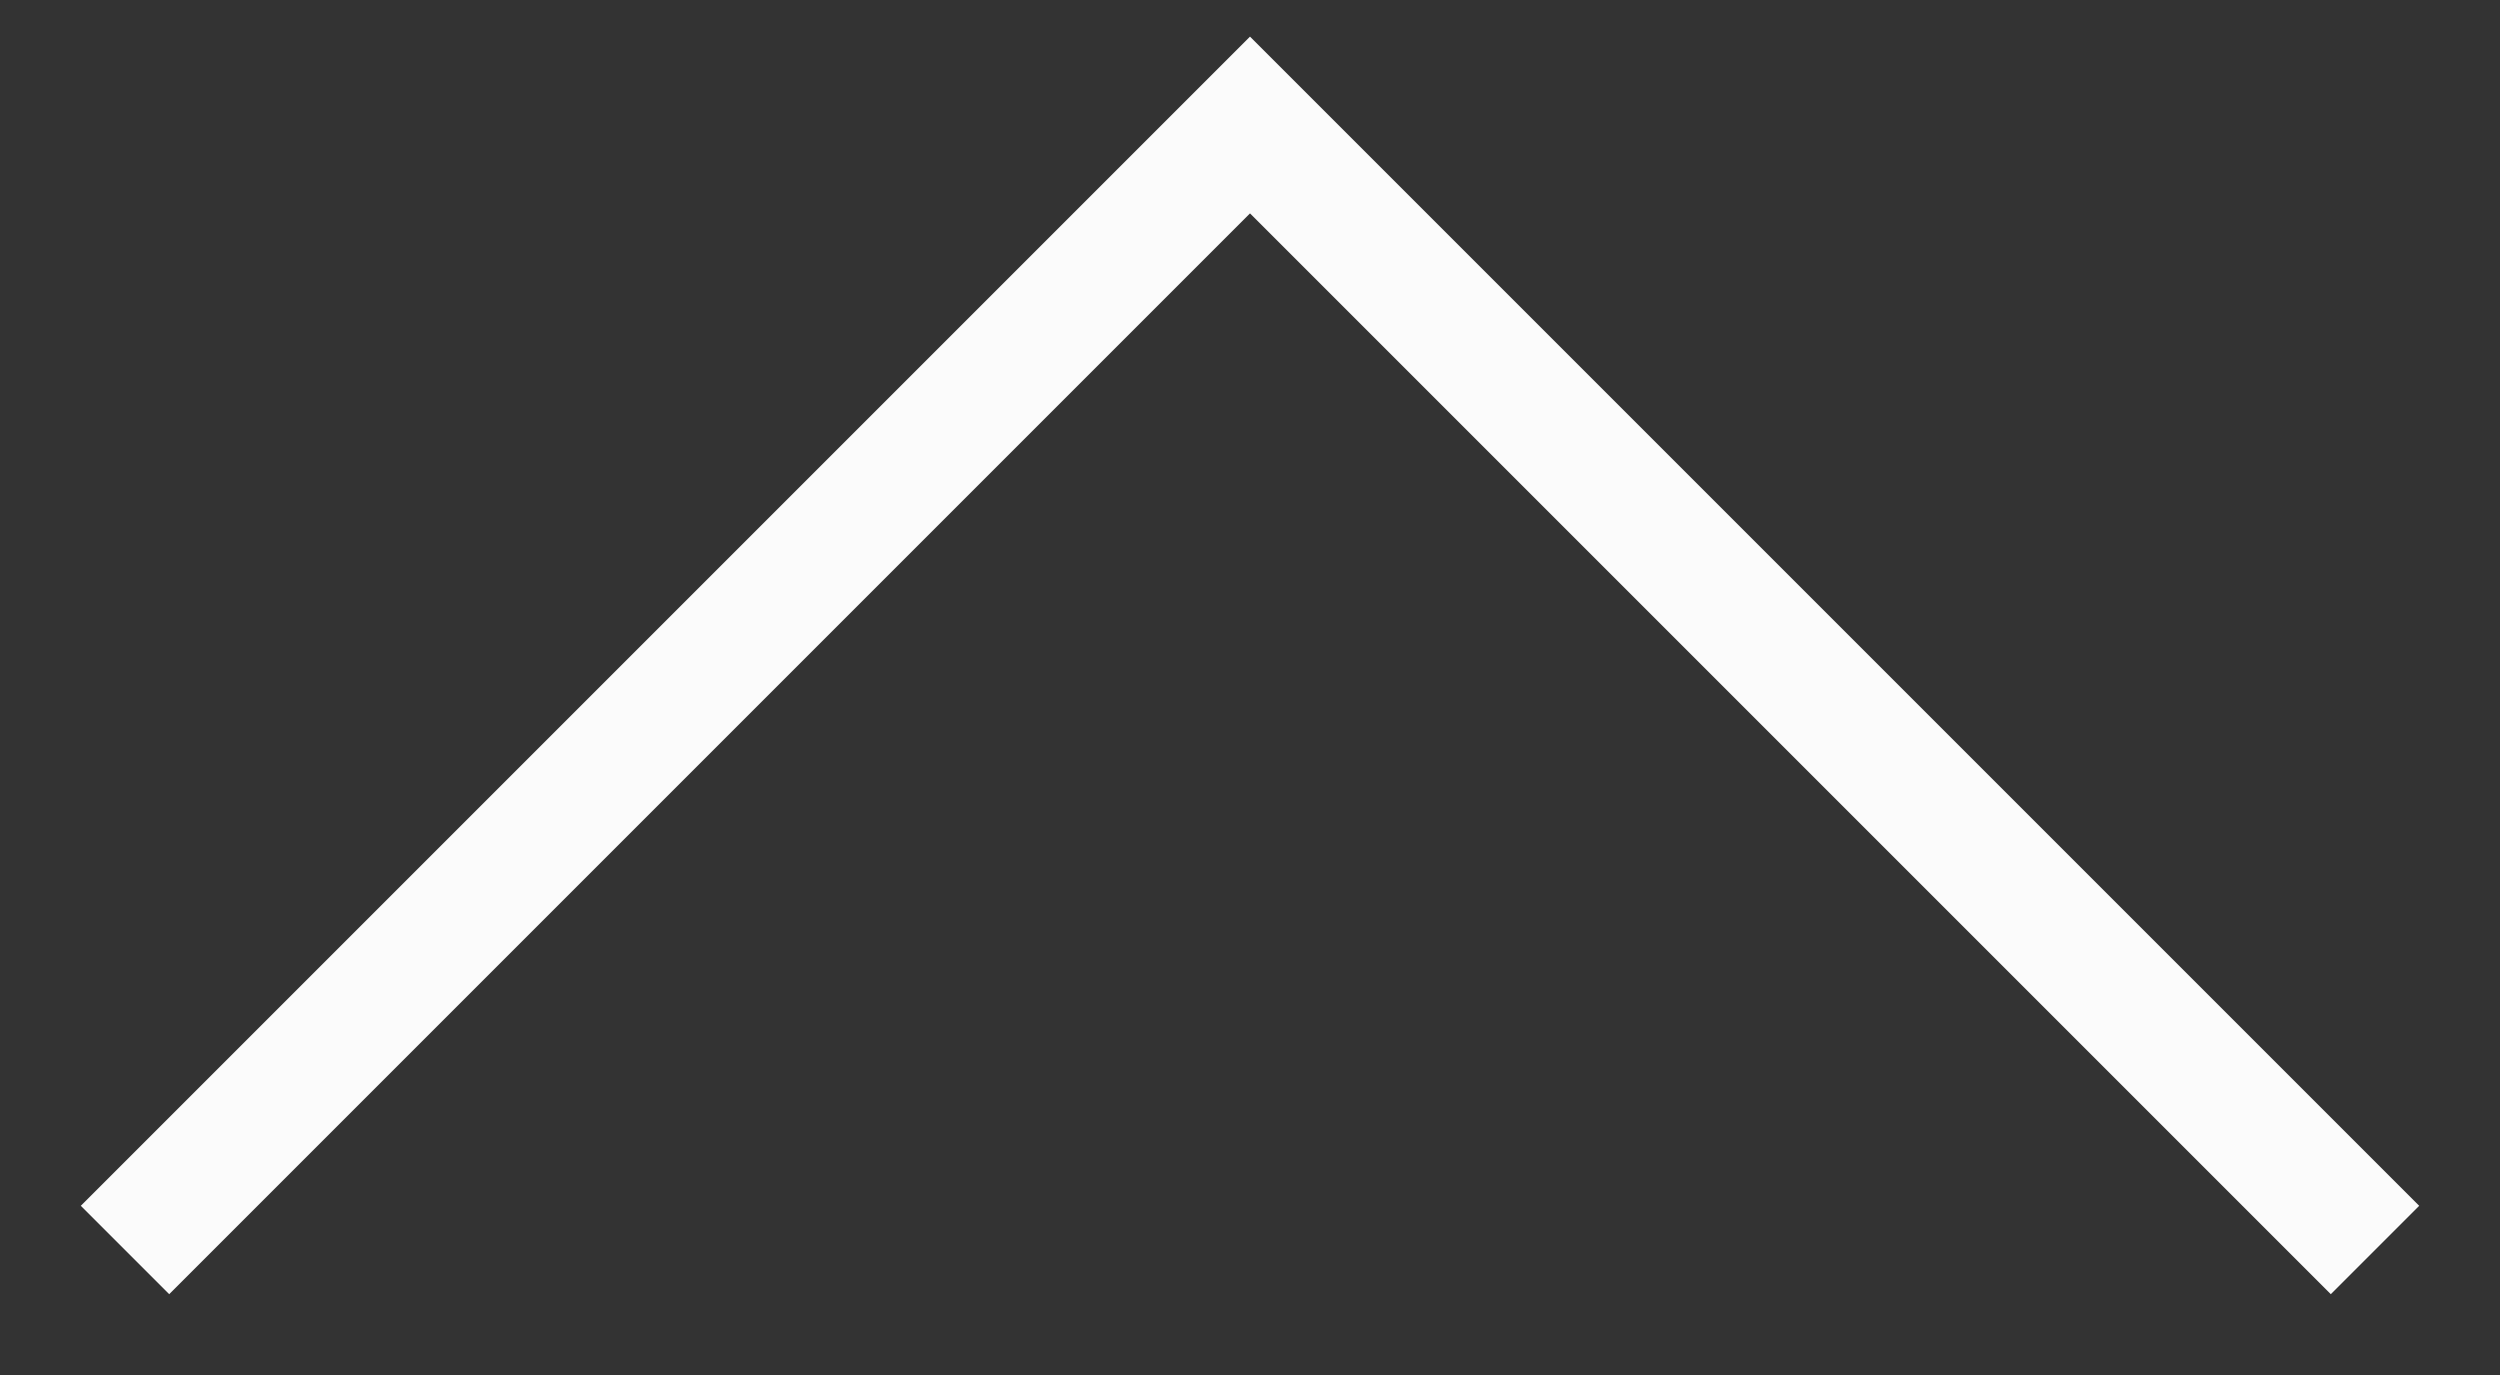 <svg width="20" height="11" viewBox="0 0 20 11" fill="none" xmlns="http://www.w3.org/2000/svg">
<rect x="0" y="0" width="20" height="11" fill="#333333" stroke="none"/>
<g id="arrow">
<path id="Vector 19" d="M19 10L10 1L1 10" stroke="#FBFBFB"/>
</g>
</svg>
